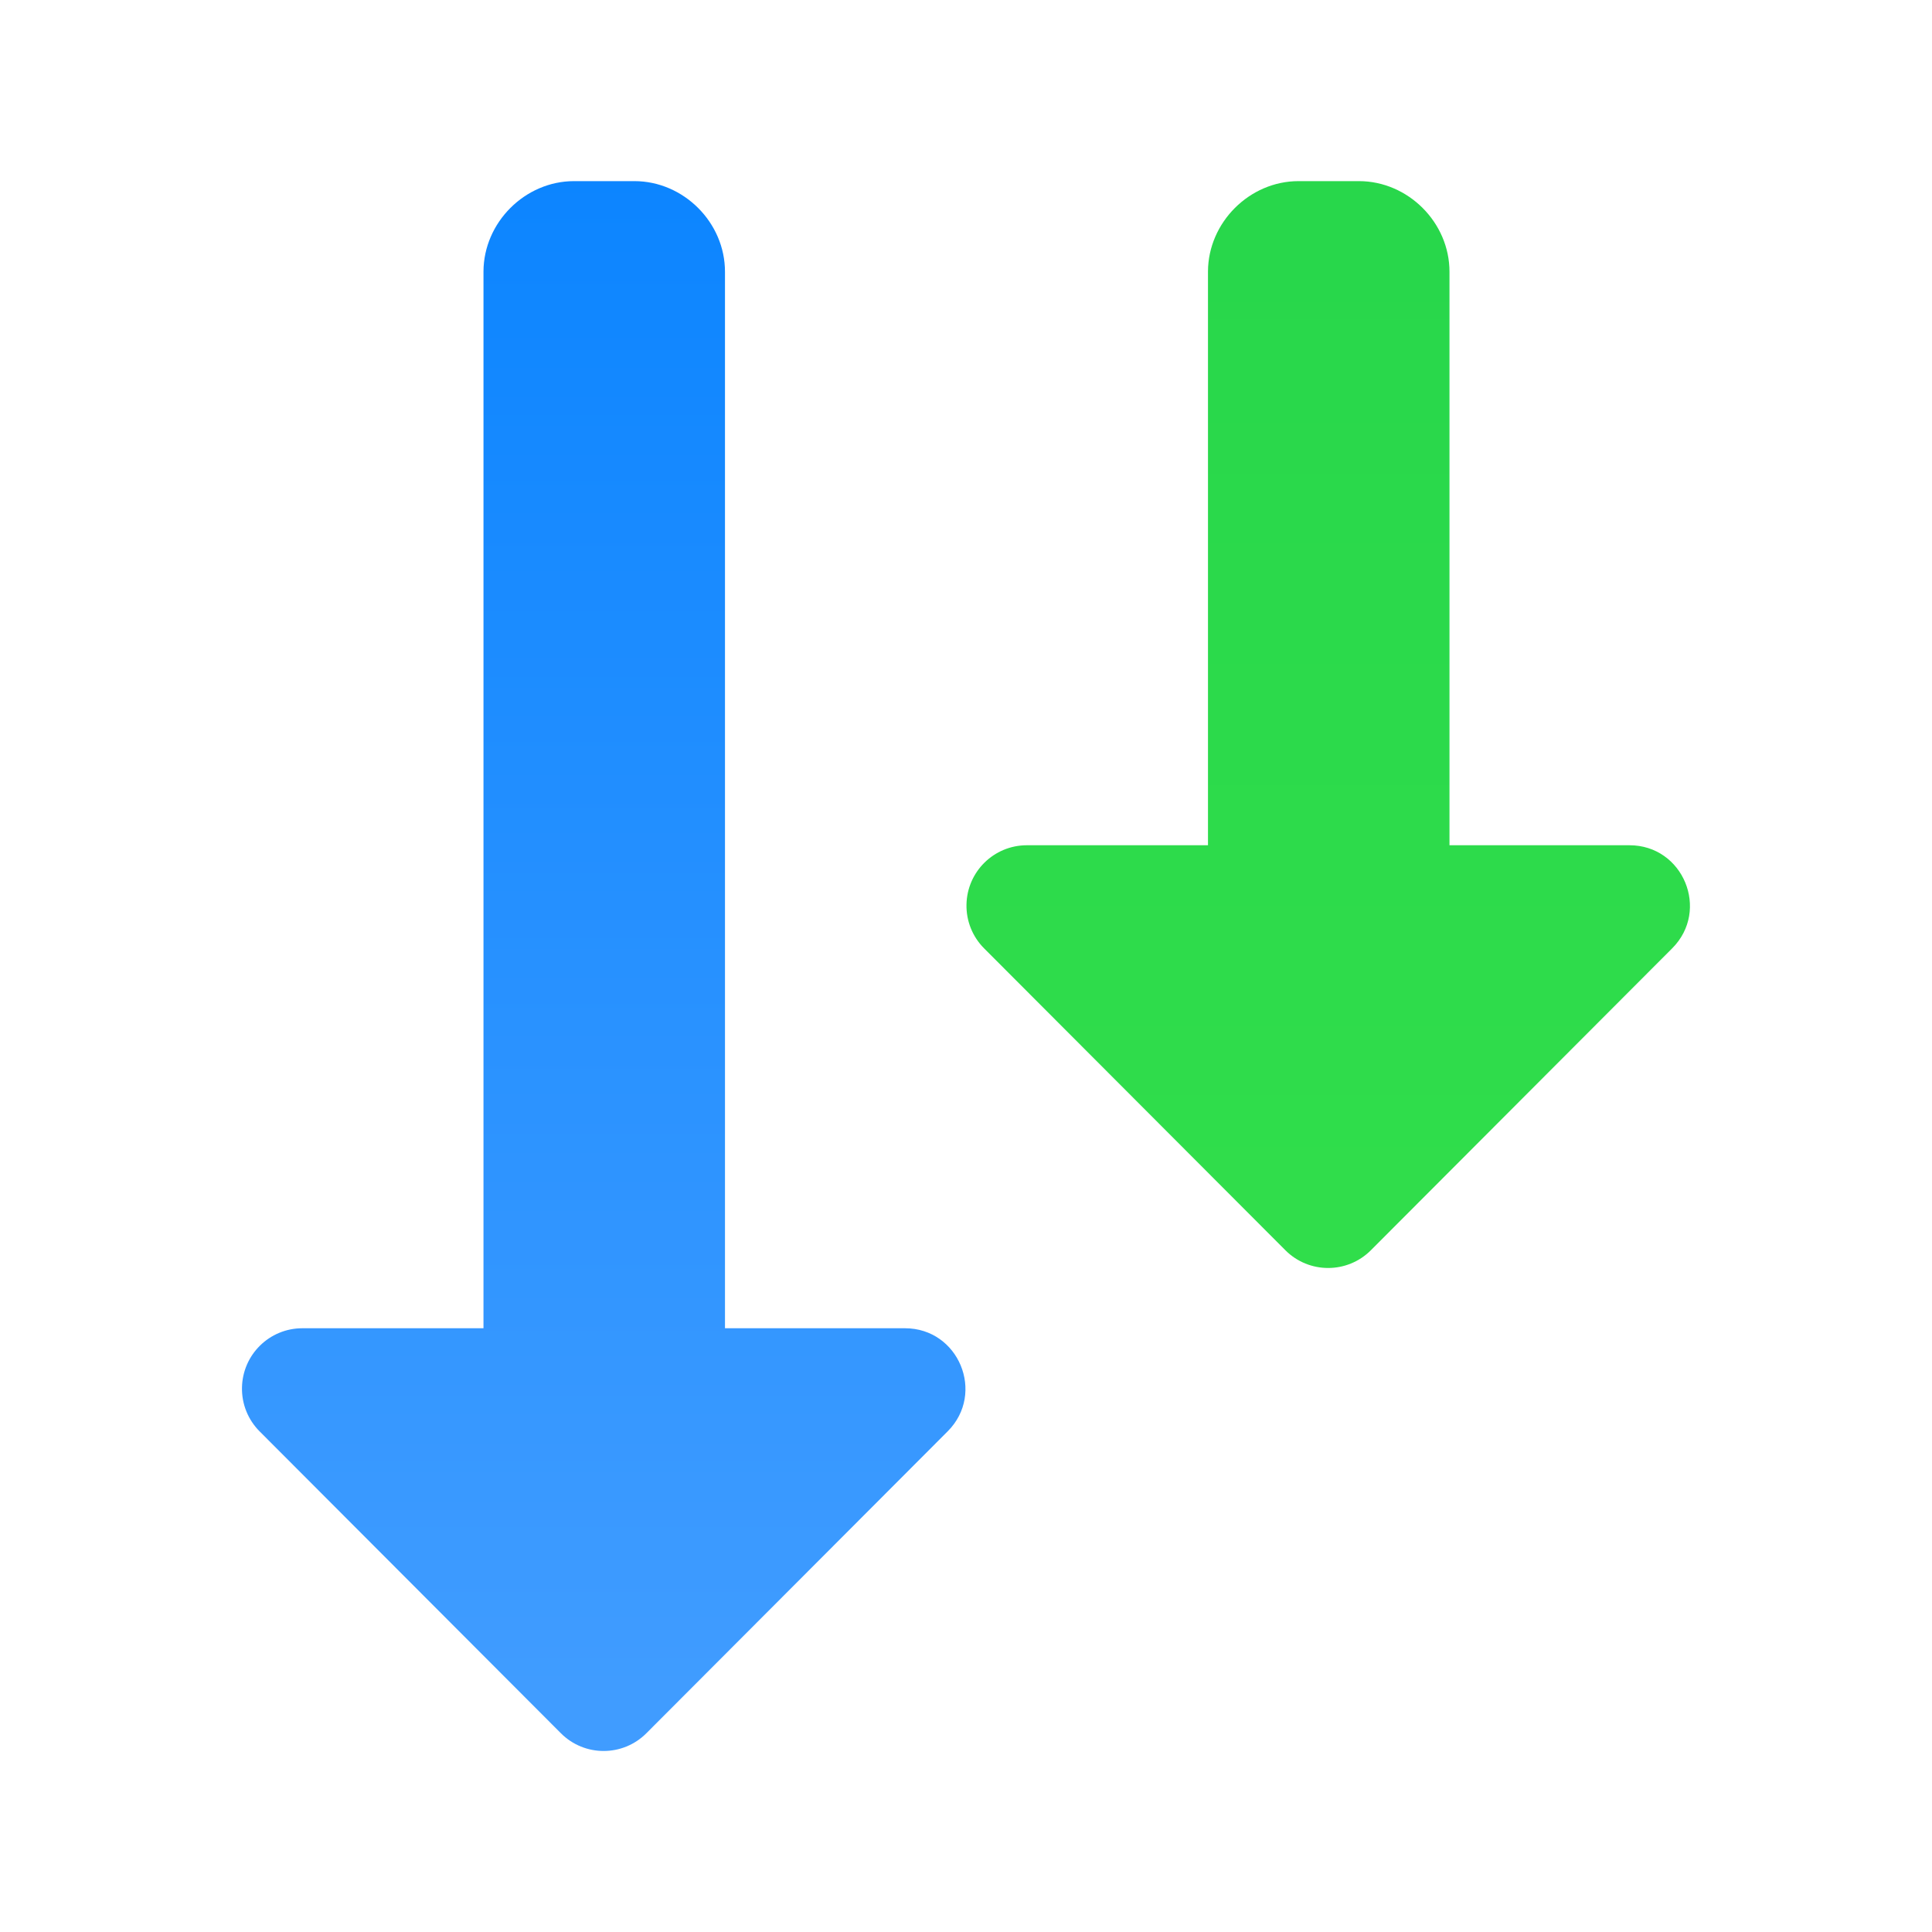 <svg viewBox="0 0 32 32" xmlns="http://www.w3.org/2000/svg" xmlns:xlink="http://www.w3.org/1999/xlink"><linearGradient id="a" gradientUnits="userSpaceOnUse" x1="10" x2="28" y1="22" y2="22"><stop offset="0" stop-color="#31de4b"/><stop offset="1" stop-color="#28d74b"/></linearGradient><linearGradient id="b" gradientUnits="userSpaceOnUse" x1="4" x2="30" y1="10" y2="10"><stop offset="0" stop-color="#409cff"/><stop offset="1" stop-color="#0a84ff"/></linearGradient><g transform="matrix(0 -1 1 0 -0 32)"><path d="m9.016 4.008c.546.009.984.454.984 1v3h17.5c.001-0.0.003-0.0.004 0 .81.003 1.496.686 1.496 1.5v1c0 .814-.686 1.502-1.504 1.5h-17.496v2.98c.001.891-1.076 1.338-1.707.709l-5-4.99c-.393-.391-.393-1.027 0-1.418l5-4.99c.192-.191.452-.296.723-.291z" fill="url(#b)"/><path d="m17.016 16.008c.546.009.984.454.984 1v3h9.5c.001-0.0.003-0.0.004 0 .81.003 1.496.686 1.496 1.5v1c0 .814-.686 1.502-1.504 1.5h-9.496v2.98c.001.891-1.076 1.338-1.707.709l-5-4.99c-.393-.391-.393-1.027 0-1.418l5-4.99c.192-.191.452-.296.723-.291z" fill="url(#a)"/></g></svg>